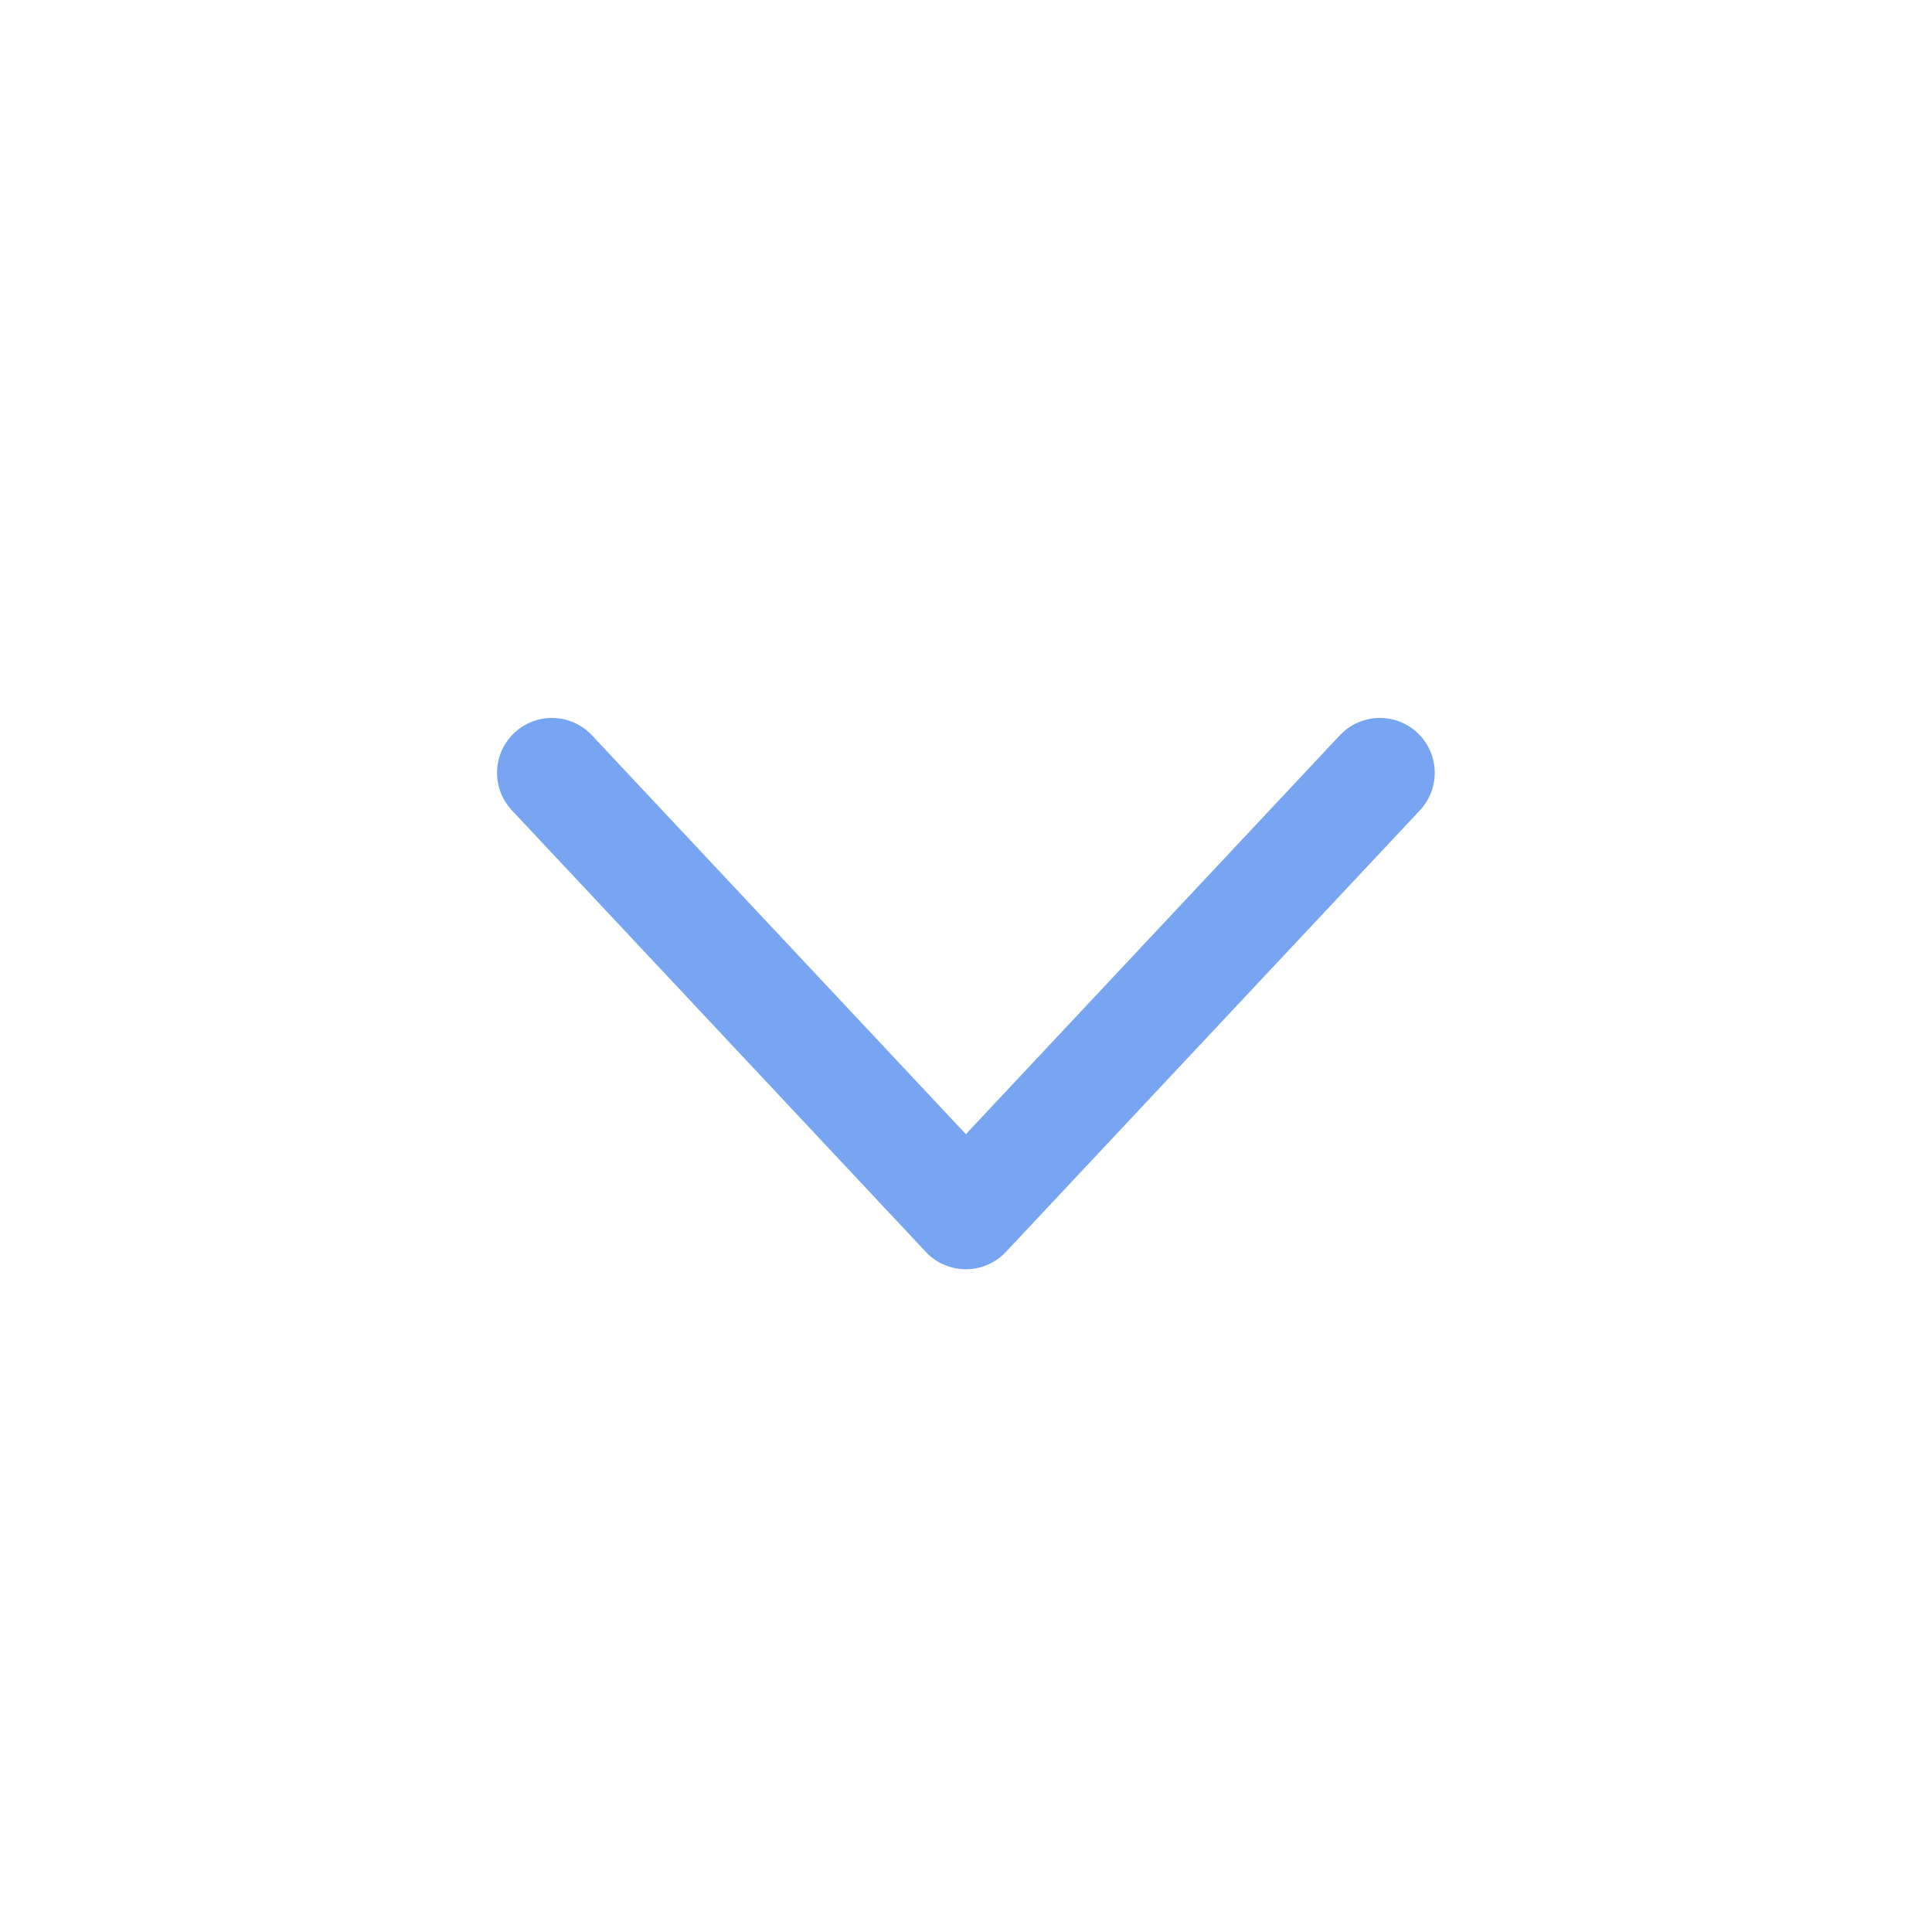 <svg width="44" height="44" viewBox="0 0 44 44" fill="none" xmlns="http://www.w3.org/2000/svg">
<path d="M31.426 17.6L21.997 27.657L12.569 17.6" stroke="#78A5F1" stroke-width="2.499" stroke-linecap="round" stroke-linejoin="round"/>
</svg>
